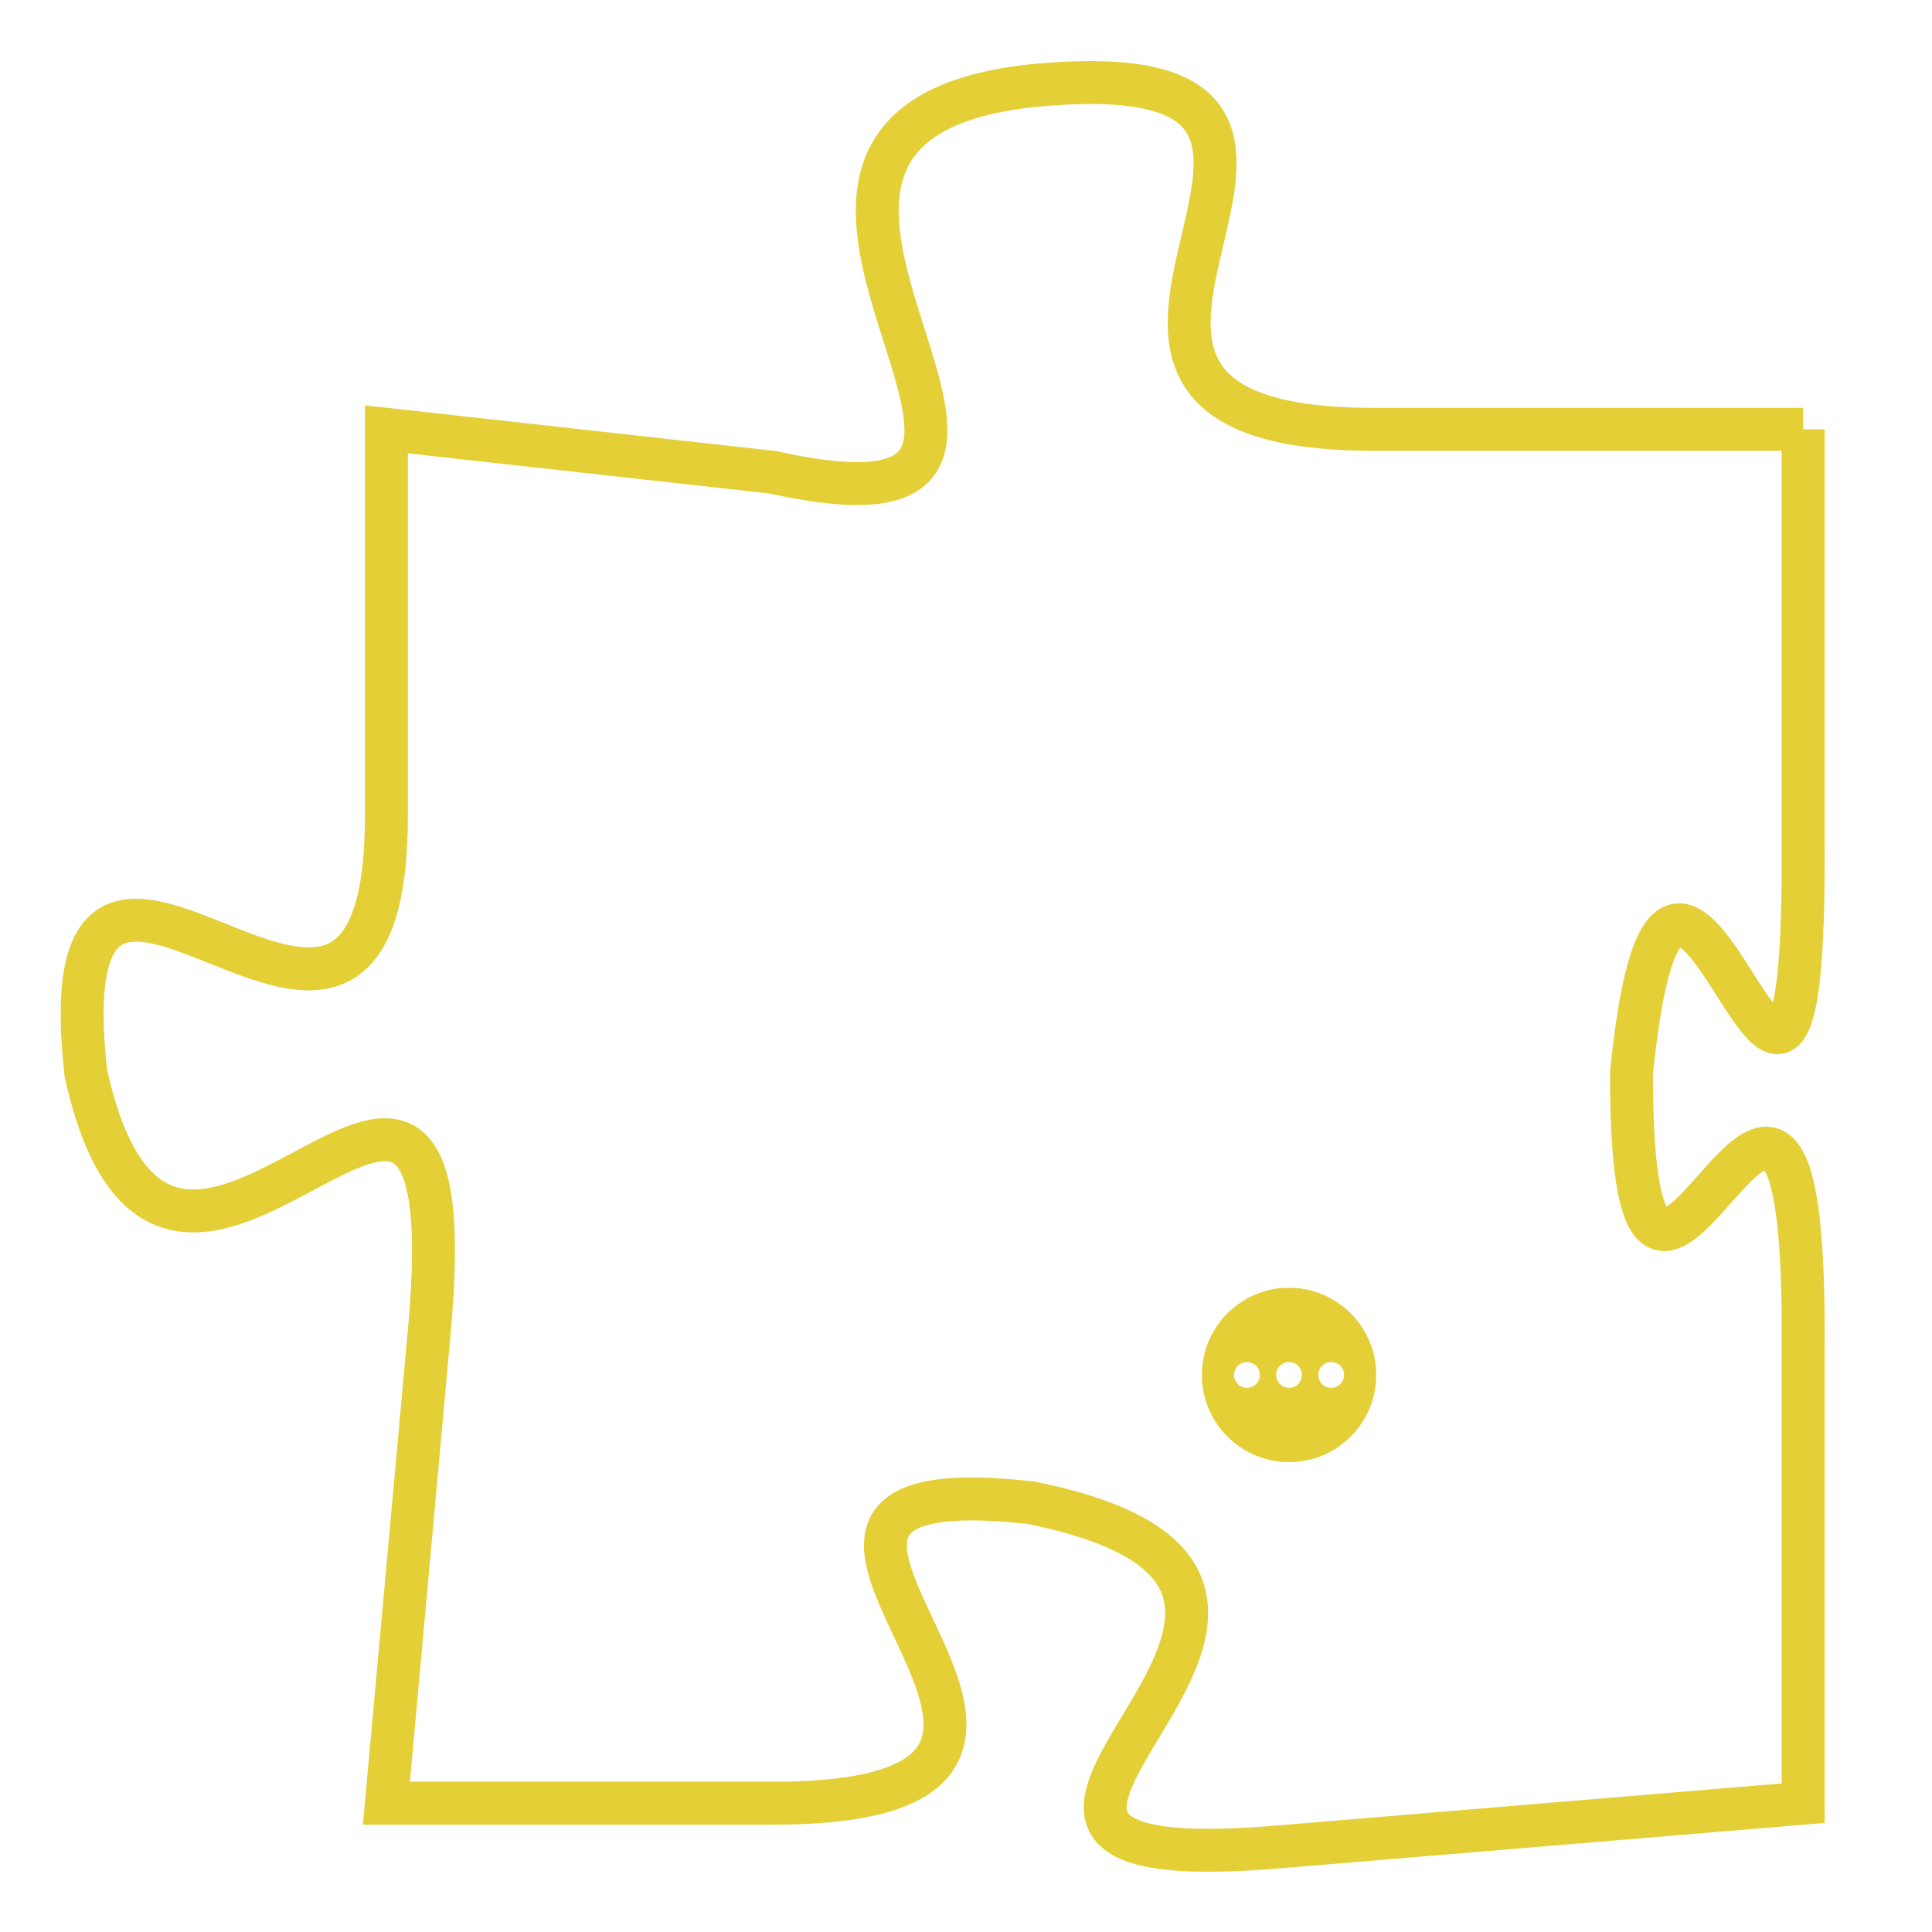 <svg version="1.1" xmlns="http://www.w3.org/2000/svg" xmlns:xlink="http://www.w3.org/1999/xlink" fill="transparent" x="0" y="0" width="350" height="350" preserveAspectRatio="xMinYMin slice"><style type="text/css">.links{fill:transparent;stroke: #E4CF37;}.links:hover{fill:#63D272; opacity:0.4;}</style><defs><g id="allt"><path id="t1014" d="M3465,224 L3455,224 C3445,224 3457,215 3447,216 C3438,217 3450,227 3441,225 L3432,224 3432,224 L3432,233 C3432,242 3424,230 3425,239 C3427,248 3434,234 3433,245 L3432,256 3432,256 L3441,256 C3451,256 3438,248 3447,249 C3457,251 3442,258 3453,257 L3465,256 3465,256 L3465,245 C3465,234 3461,249 3461,239 C3462,229 3465,245 3465,234 L3465,224"/></g><clipPath id="c" clipRule="evenodd" fill="transparent"><use href="#t1014"/></clipPath></defs><svg viewBox="3423 214 43 45" preserveAspectRatio="xMinYMin meet"><svg width="4380" height="2430"><g><image crossorigin="anonymous" x="0" y="0" href="https://nftpuzzle.license-token.com/assets/completepuzzle.svg" width="100%" height="100%" /><g class="links"><use href="#t1014"/></g></g></svg><svg x="3451" y="244" height="9%" width="9%" viewBox="0 0 330 330"><g><a xlink:href="https://nftpuzzle.license-token.com/" class="links"><title>See the most innovative NFT based token software licensing project</title><path fill="#E4CF37" id="more" d="M165,0C74.019,0,0,74.019,0,165s74.019,165,165,165s165-74.019,165-165S255.981,0,165,0z M85,190 c-13.785,0-25-11.215-25-25s11.215-25,25-25s25,11.215,25,25S98.785,190,85,190z M165,190c-13.785,0-25-11.215-25-25 s11.215-25,25-25s25,11.215,25,25S178.785,190,165,190z M245,190c-13.785,0-25-11.215-25-25s11.215-25,25-25 c13.785,0,25,11.215,25,25S258.785,190,245,190z"></path></a></g></svg></svg></svg>